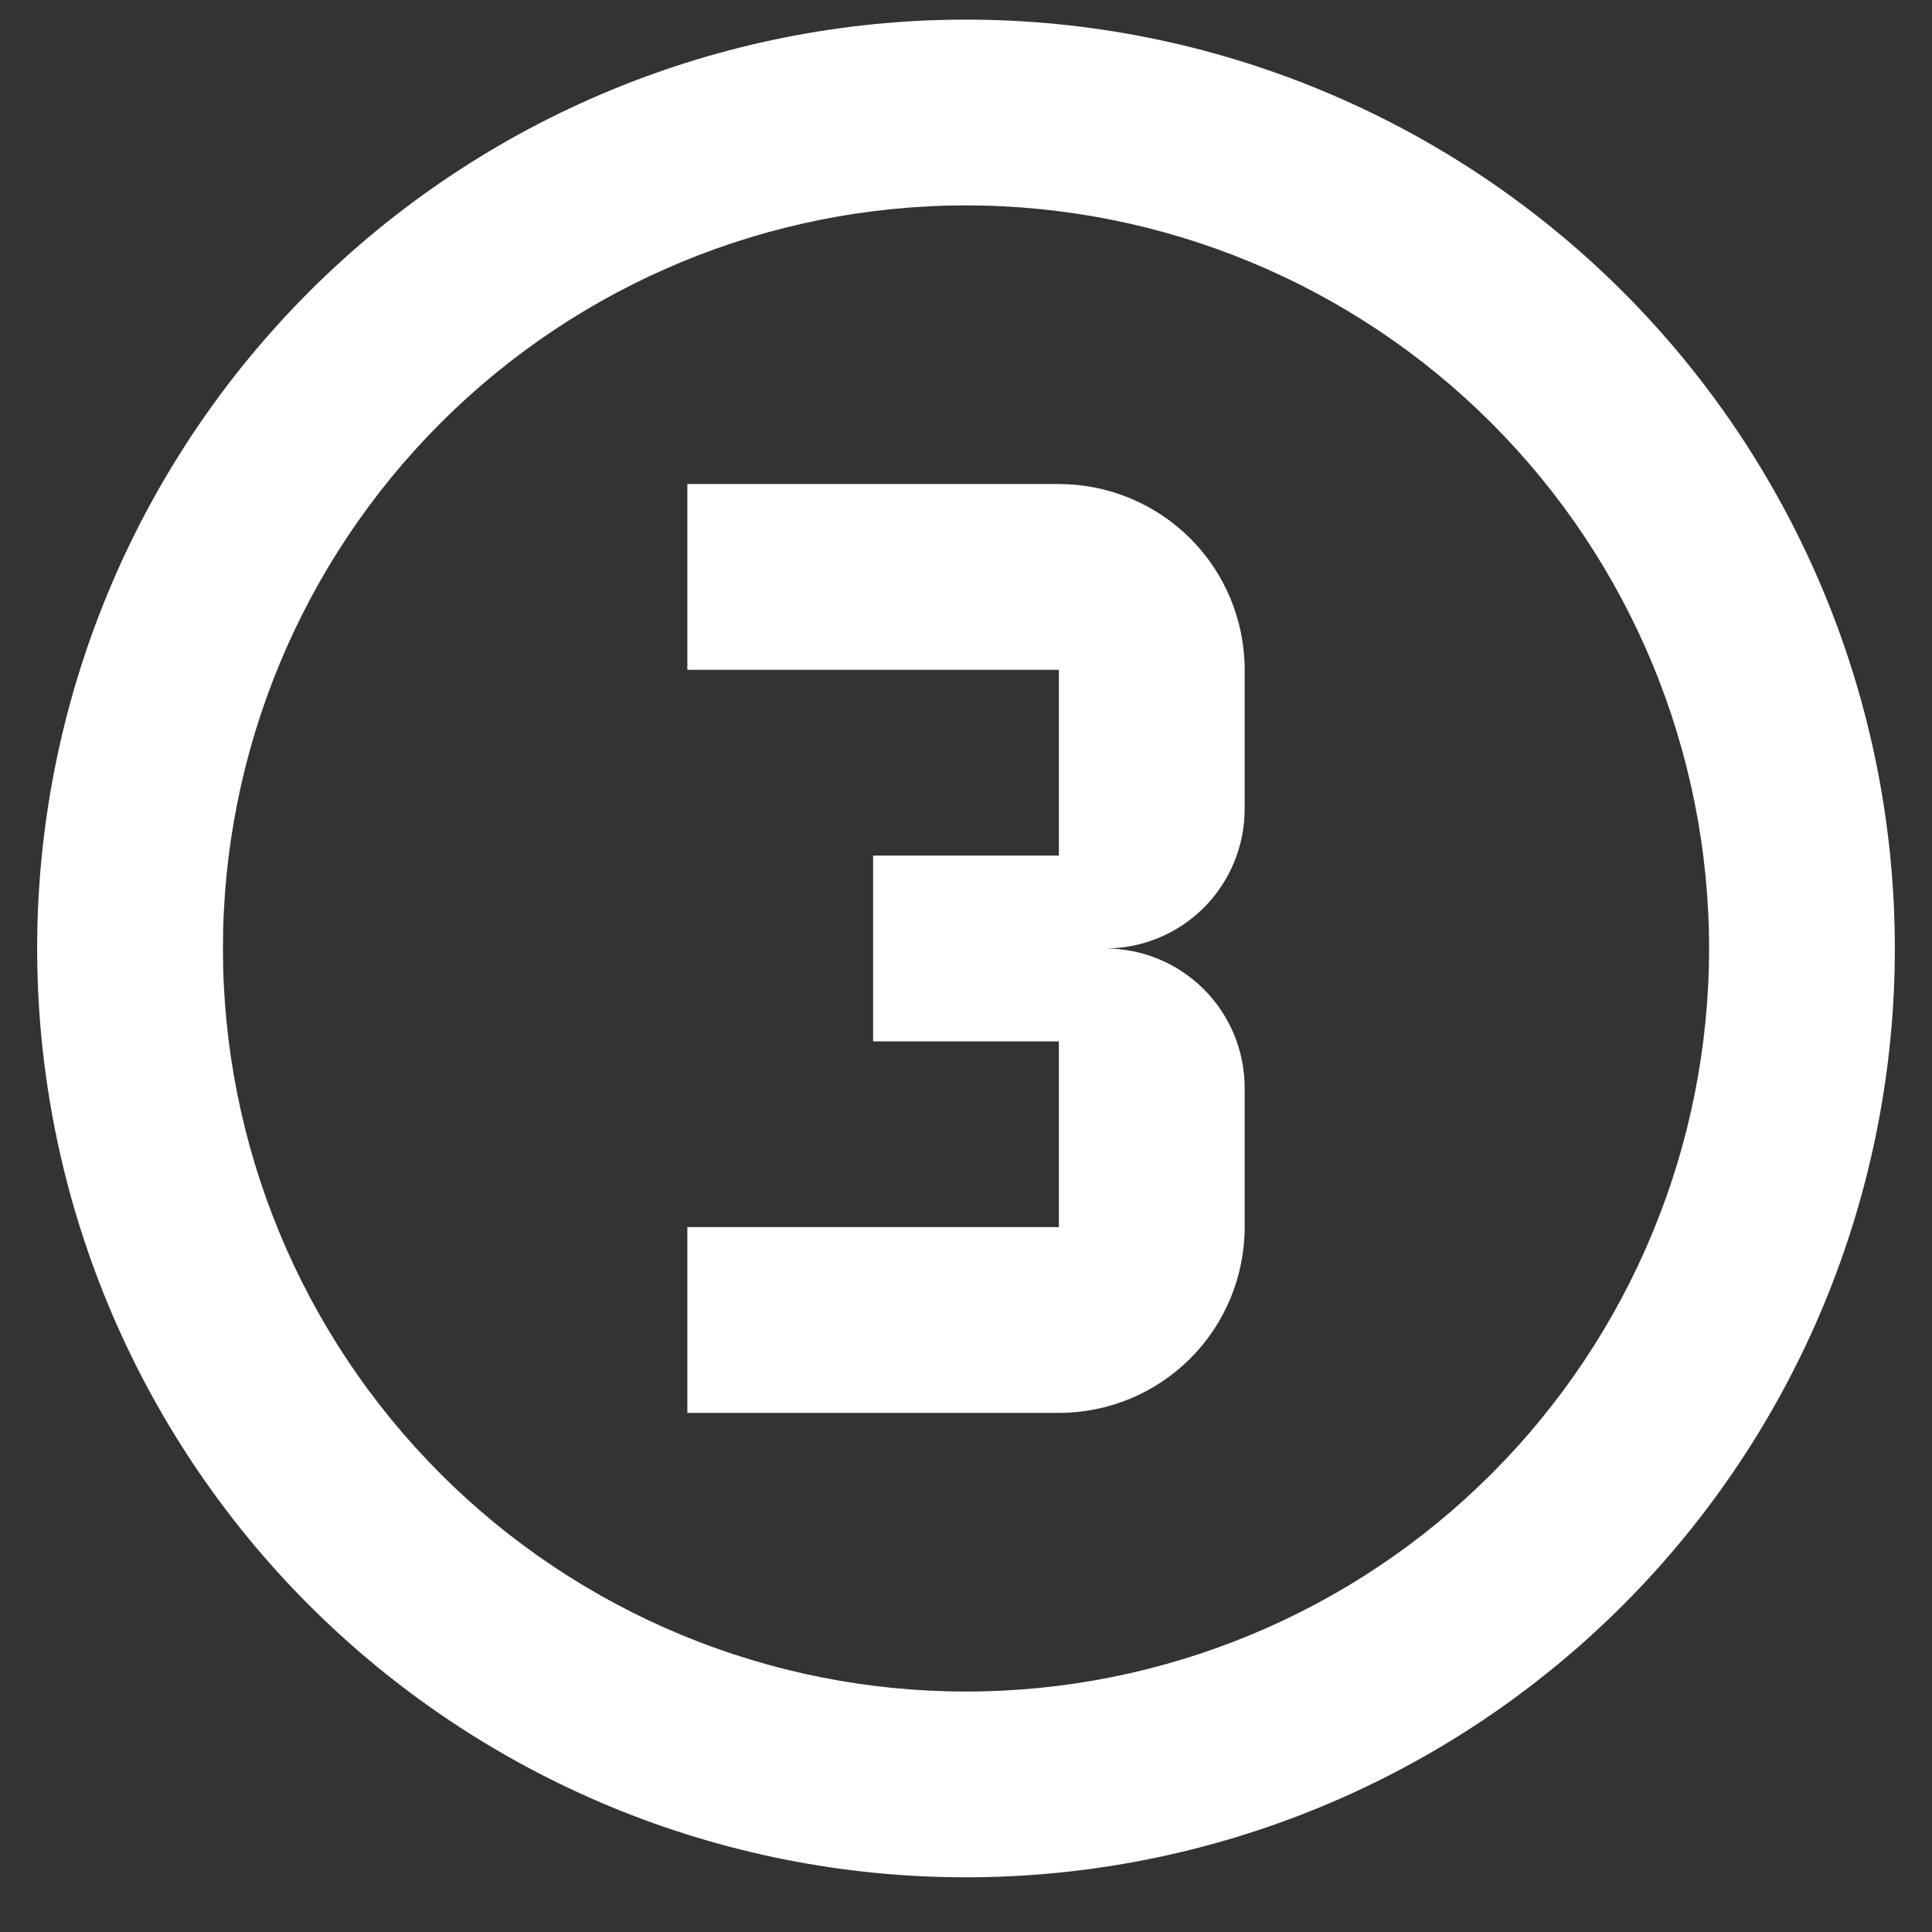 <svg width="26" height="26" viewBox="0 0 26 26" fill="none" xmlns="http://www.w3.org/2000/svg">
<rect x="0" y="0" width="26" height="26" fill="#333333" stroke="none"/>
<path d="M16.75 16.514C16.75 17.177 16.487 17.813 16.018 18.282C15.549 18.751 14.913 19.014 14.25 19.014H9.25V16.514H14.25V14.014H11.75V11.514H14.25V9.014H9.25V6.514H14.25C14.913 6.514 15.549 6.778 16.018 7.246C16.487 7.715 16.75 8.351 16.75 9.014V10.889C16.75 11.386 16.552 11.863 16.201 12.215C15.849 12.567 15.372 12.764 14.875 12.764C15.372 12.764 15.849 12.962 16.201 13.313C16.552 13.665 16.75 14.142 16.75 14.639V16.514ZM13 0.264C14.642 0.264 16.267 0.587 17.784 1.216C19.3 1.844 20.678 2.765 21.839 3.925C23 5.086 23.92 6.464 24.549 7.981C25.177 9.497 25.5 11.123 25.5 12.764C25.5 16.079 24.183 19.259 21.839 21.603C19.495 23.947 16.315 25.264 13 25.264C11.358 25.264 9.733 24.941 8.216 24.313C6.7 23.684 5.322 22.764 4.161 21.603C1.817 19.259 0.5 16.079 0.5 12.764C0.5 9.449 1.817 6.27 4.161 3.925C6.505 1.581 9.685 0.264 13 0.264ZM13 2.764C10.348 2.764 7.804 3.818 5.929 5.693C4.054 7.568 3 10.112 3 12.764C3 15.416 4.054 17.96 5.929 19.835C7.804 21.711 10.348 22.764 13 22.764C15.652 22.764 18.196 21.711 20.071 19.835C21.946 17.96 23 15.416 23 12.764C23 10.112 21.946 7.568 20.071 5.693C18.196 3.818 15.652 2.764 13 2.764Z" fill="white"/>
</svg>
